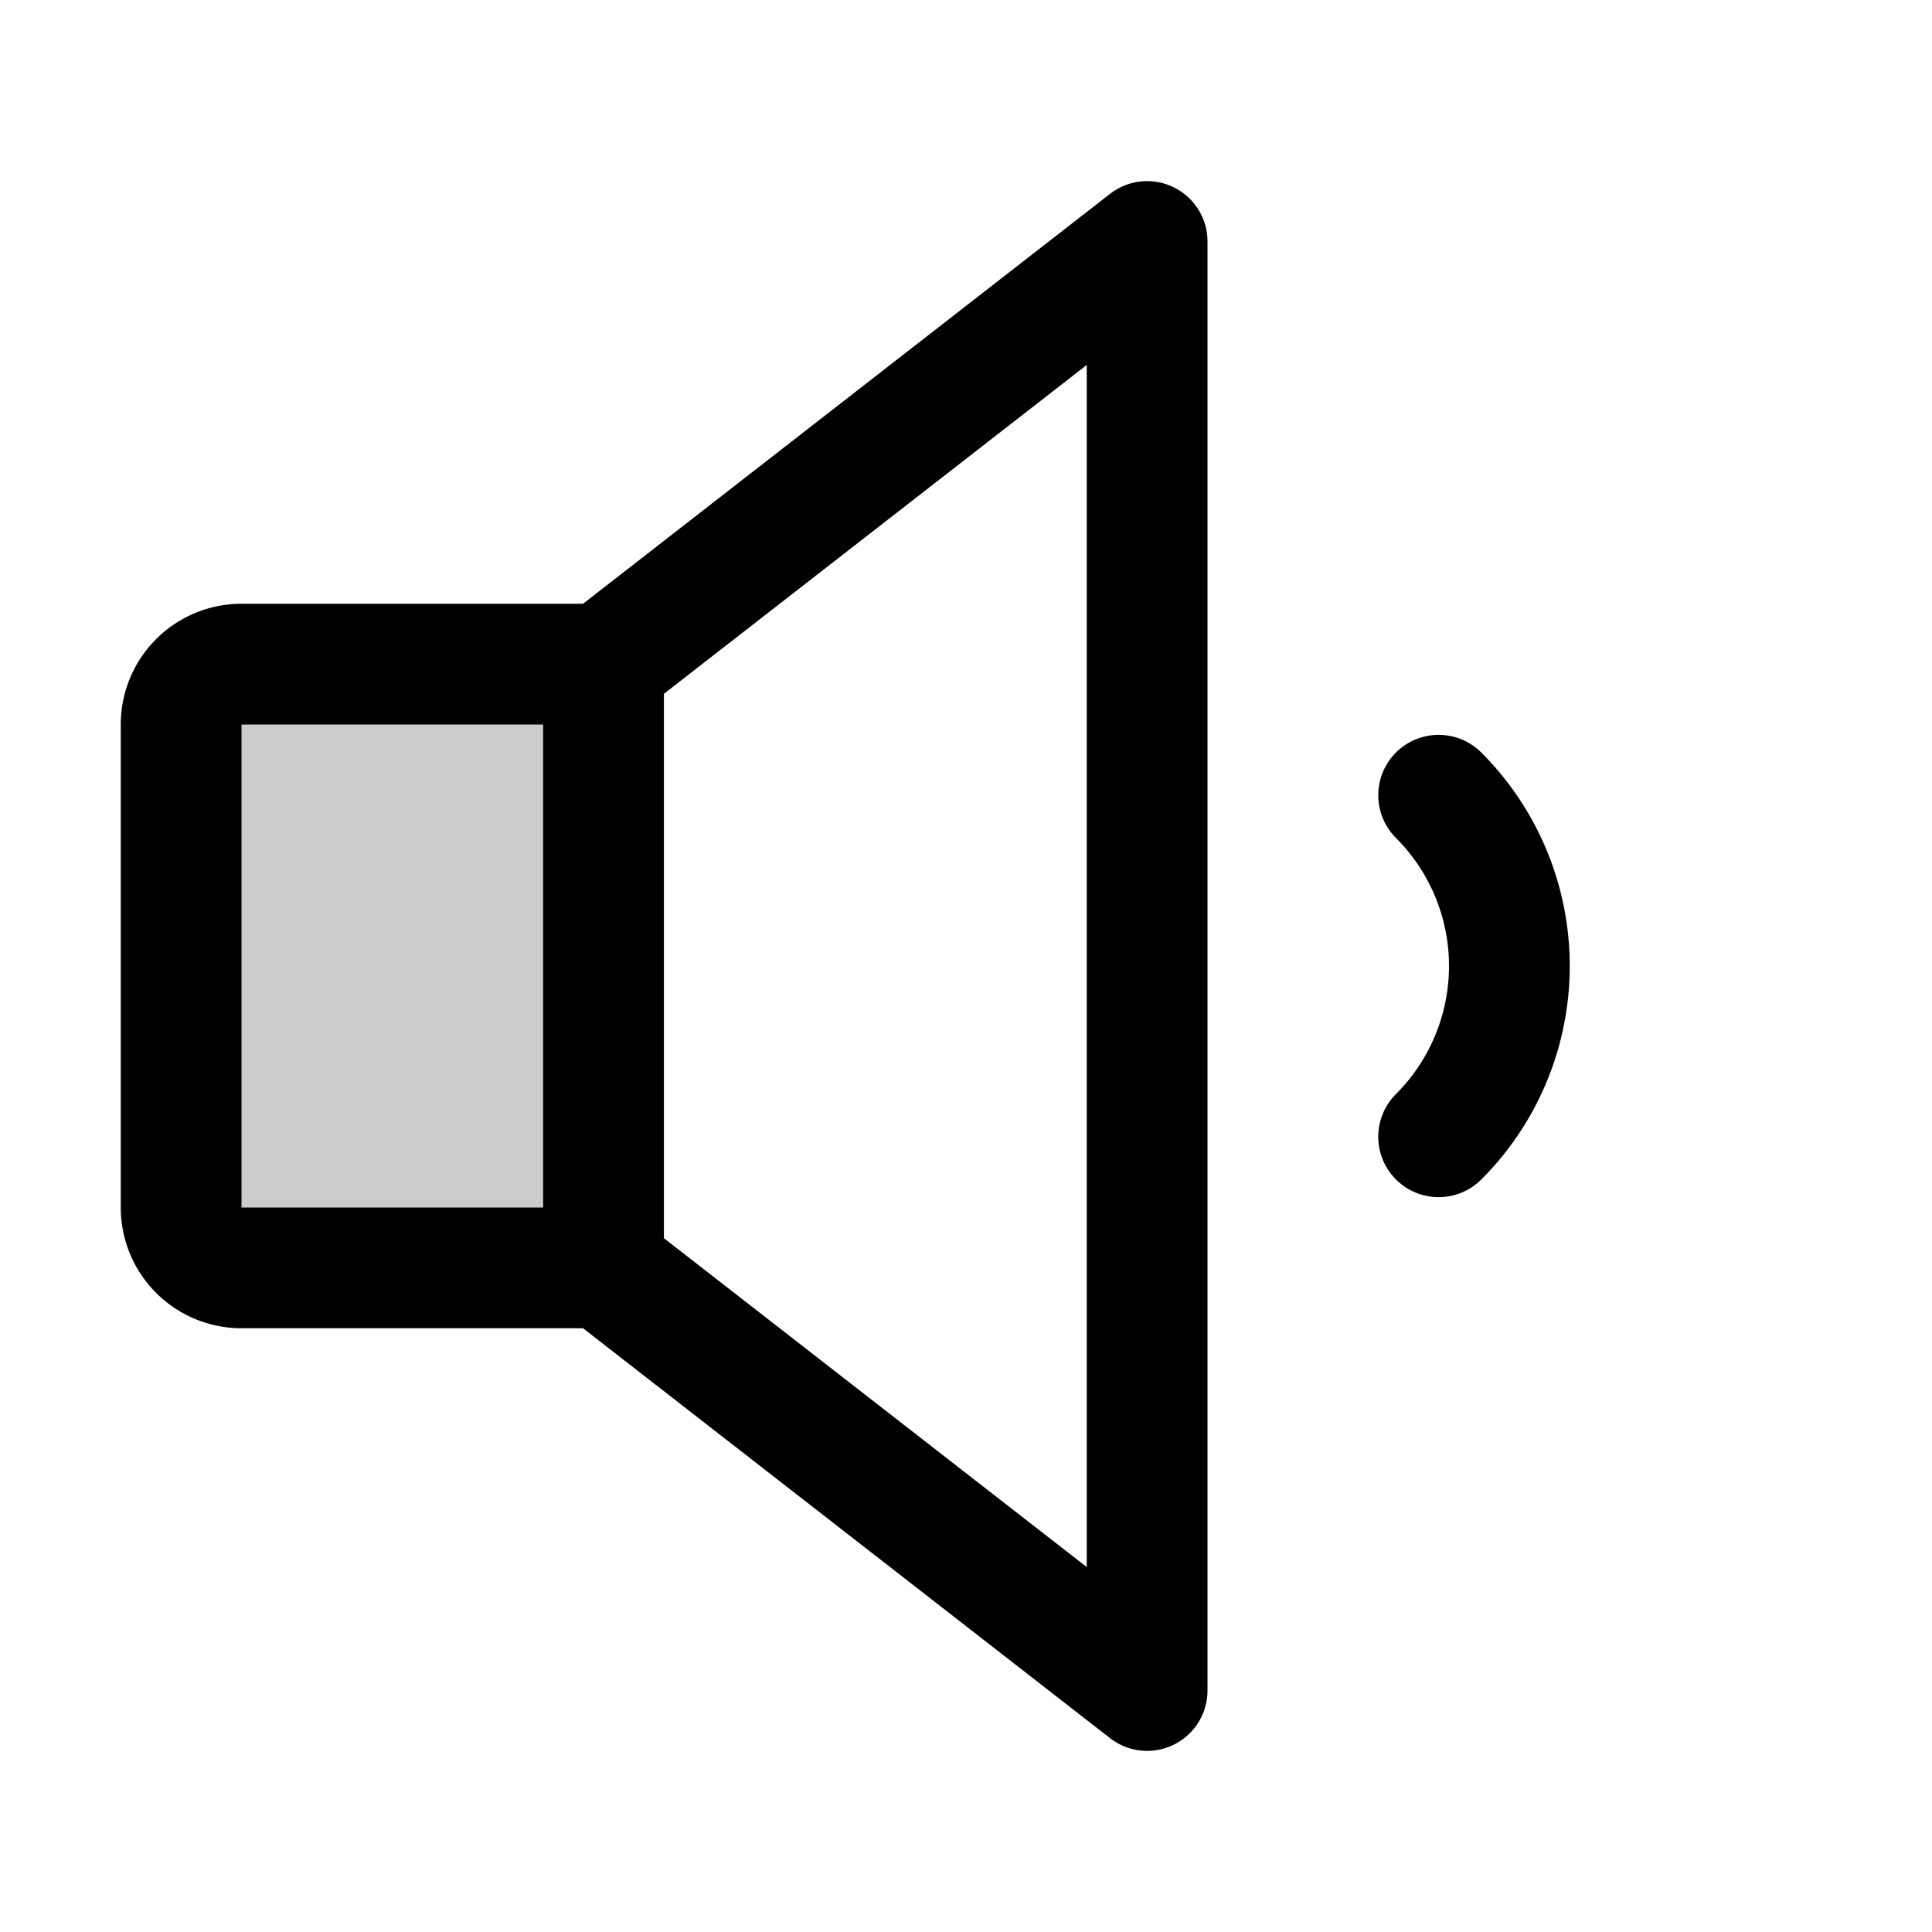 <svg id="Raw" xmlns="http://www.w3.org/2000/svg" viewBox="0 0 256 256">
  <rect width="256" height="256" fill="none"/>
  <path d="M80,168H32a8,8,0,0,1-8-8V96a8,8,0,0,1,8-8H80Z" opacity="0.2"/>
  <path d="M80,168H32a8,8,0,0,1-8-8V96a8,8,0,0,1,8-8H80l72-56V224Z" fill="none" stroke="#000" stroke-linecap="round" stroke-linejoin="round" stroke-width="16"/>
  <line x1="79.971" y1="88" x2="79.971" y2="168" fill="none" stroke="#000" stroke-linecap="round" stroke-linejoin="round" stroke-width="16"/>
  <path d="M190.627,105.373a32,32,0,0,1,0,45.255" fill="none" stroke="#000" stroke-linecap="round" stroke-linejoin="round" stroke-width="16"/>
</svg>
